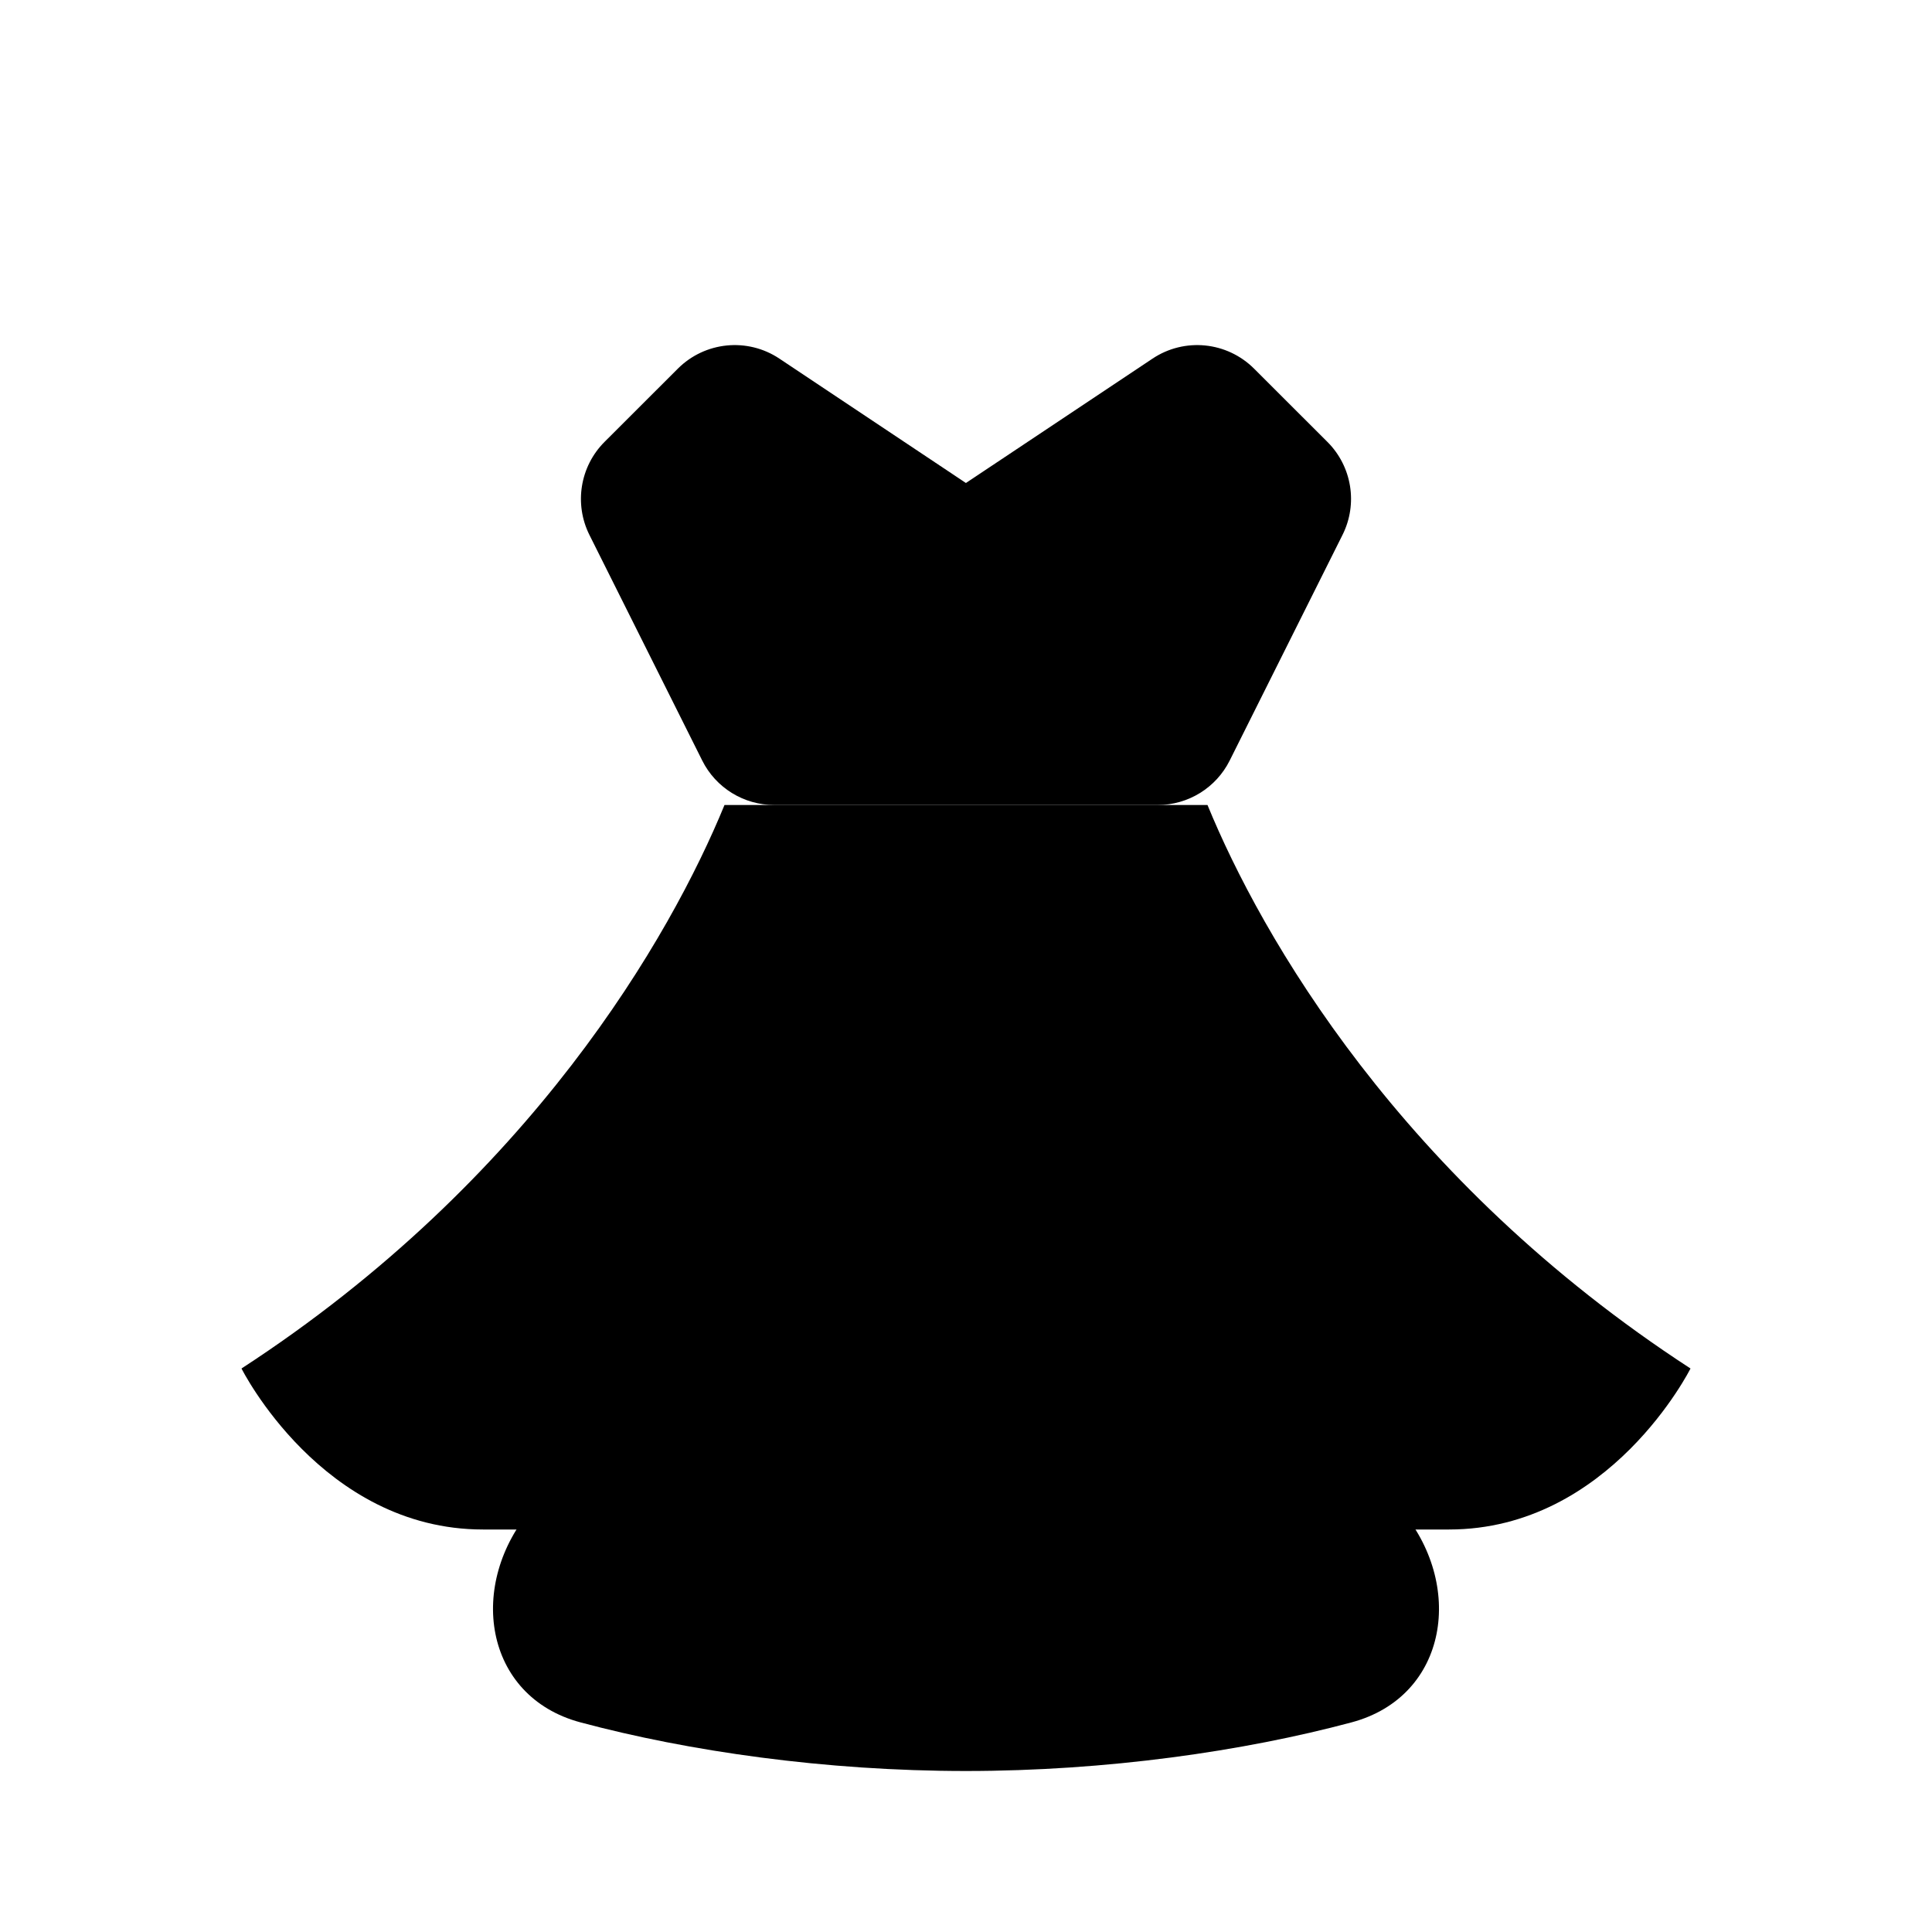 <svg viewBox="0 0 24 24" xmlns="http://www.w3.org/2000/svg"><path d="M11.999 6L14.317 4.455C14.714 4.19 15.242 4.243 15.579 4.58L16.49 5.49C16.795 5.795 16.87 6.26 16.677 6.645L15.276 9.447C15.107 9.786 14.76 10 14.382 10H9.618C9.239 10 8.892 9.786 8.723 9.447L7.322 6.645C7.13 6.26 7.205 5.795 7.509 5.49L8.42 4.58C8.757 4.243 9.285 4.19 9.682 4.455L11.999 6Z"/><path d="M9 4V2"/><path d="M15 4V2"/><path d="M9.5 10H14.5"/><path d="M18 19C20 19 21 17 21 17C17.4 14.659 15.667 11.626 15 10H9C8.333 11.626 6.6 14.659 3 17C3 17 4 19 6 19"/><path d="M13.705 14C13.952 14.579 15.782 16.885 17.385 18.731C18.203 19.673 17.994 21.074 16.789 21.396C15.448 21.755 13.747 22 11.999 22C10.252 22 8.551 21.755 7.211 21.396C6.006 21.074 5.797 19.673 6.615 18.731C8.218 16.885 10.047 14.579 10.294 14"/></svg>
